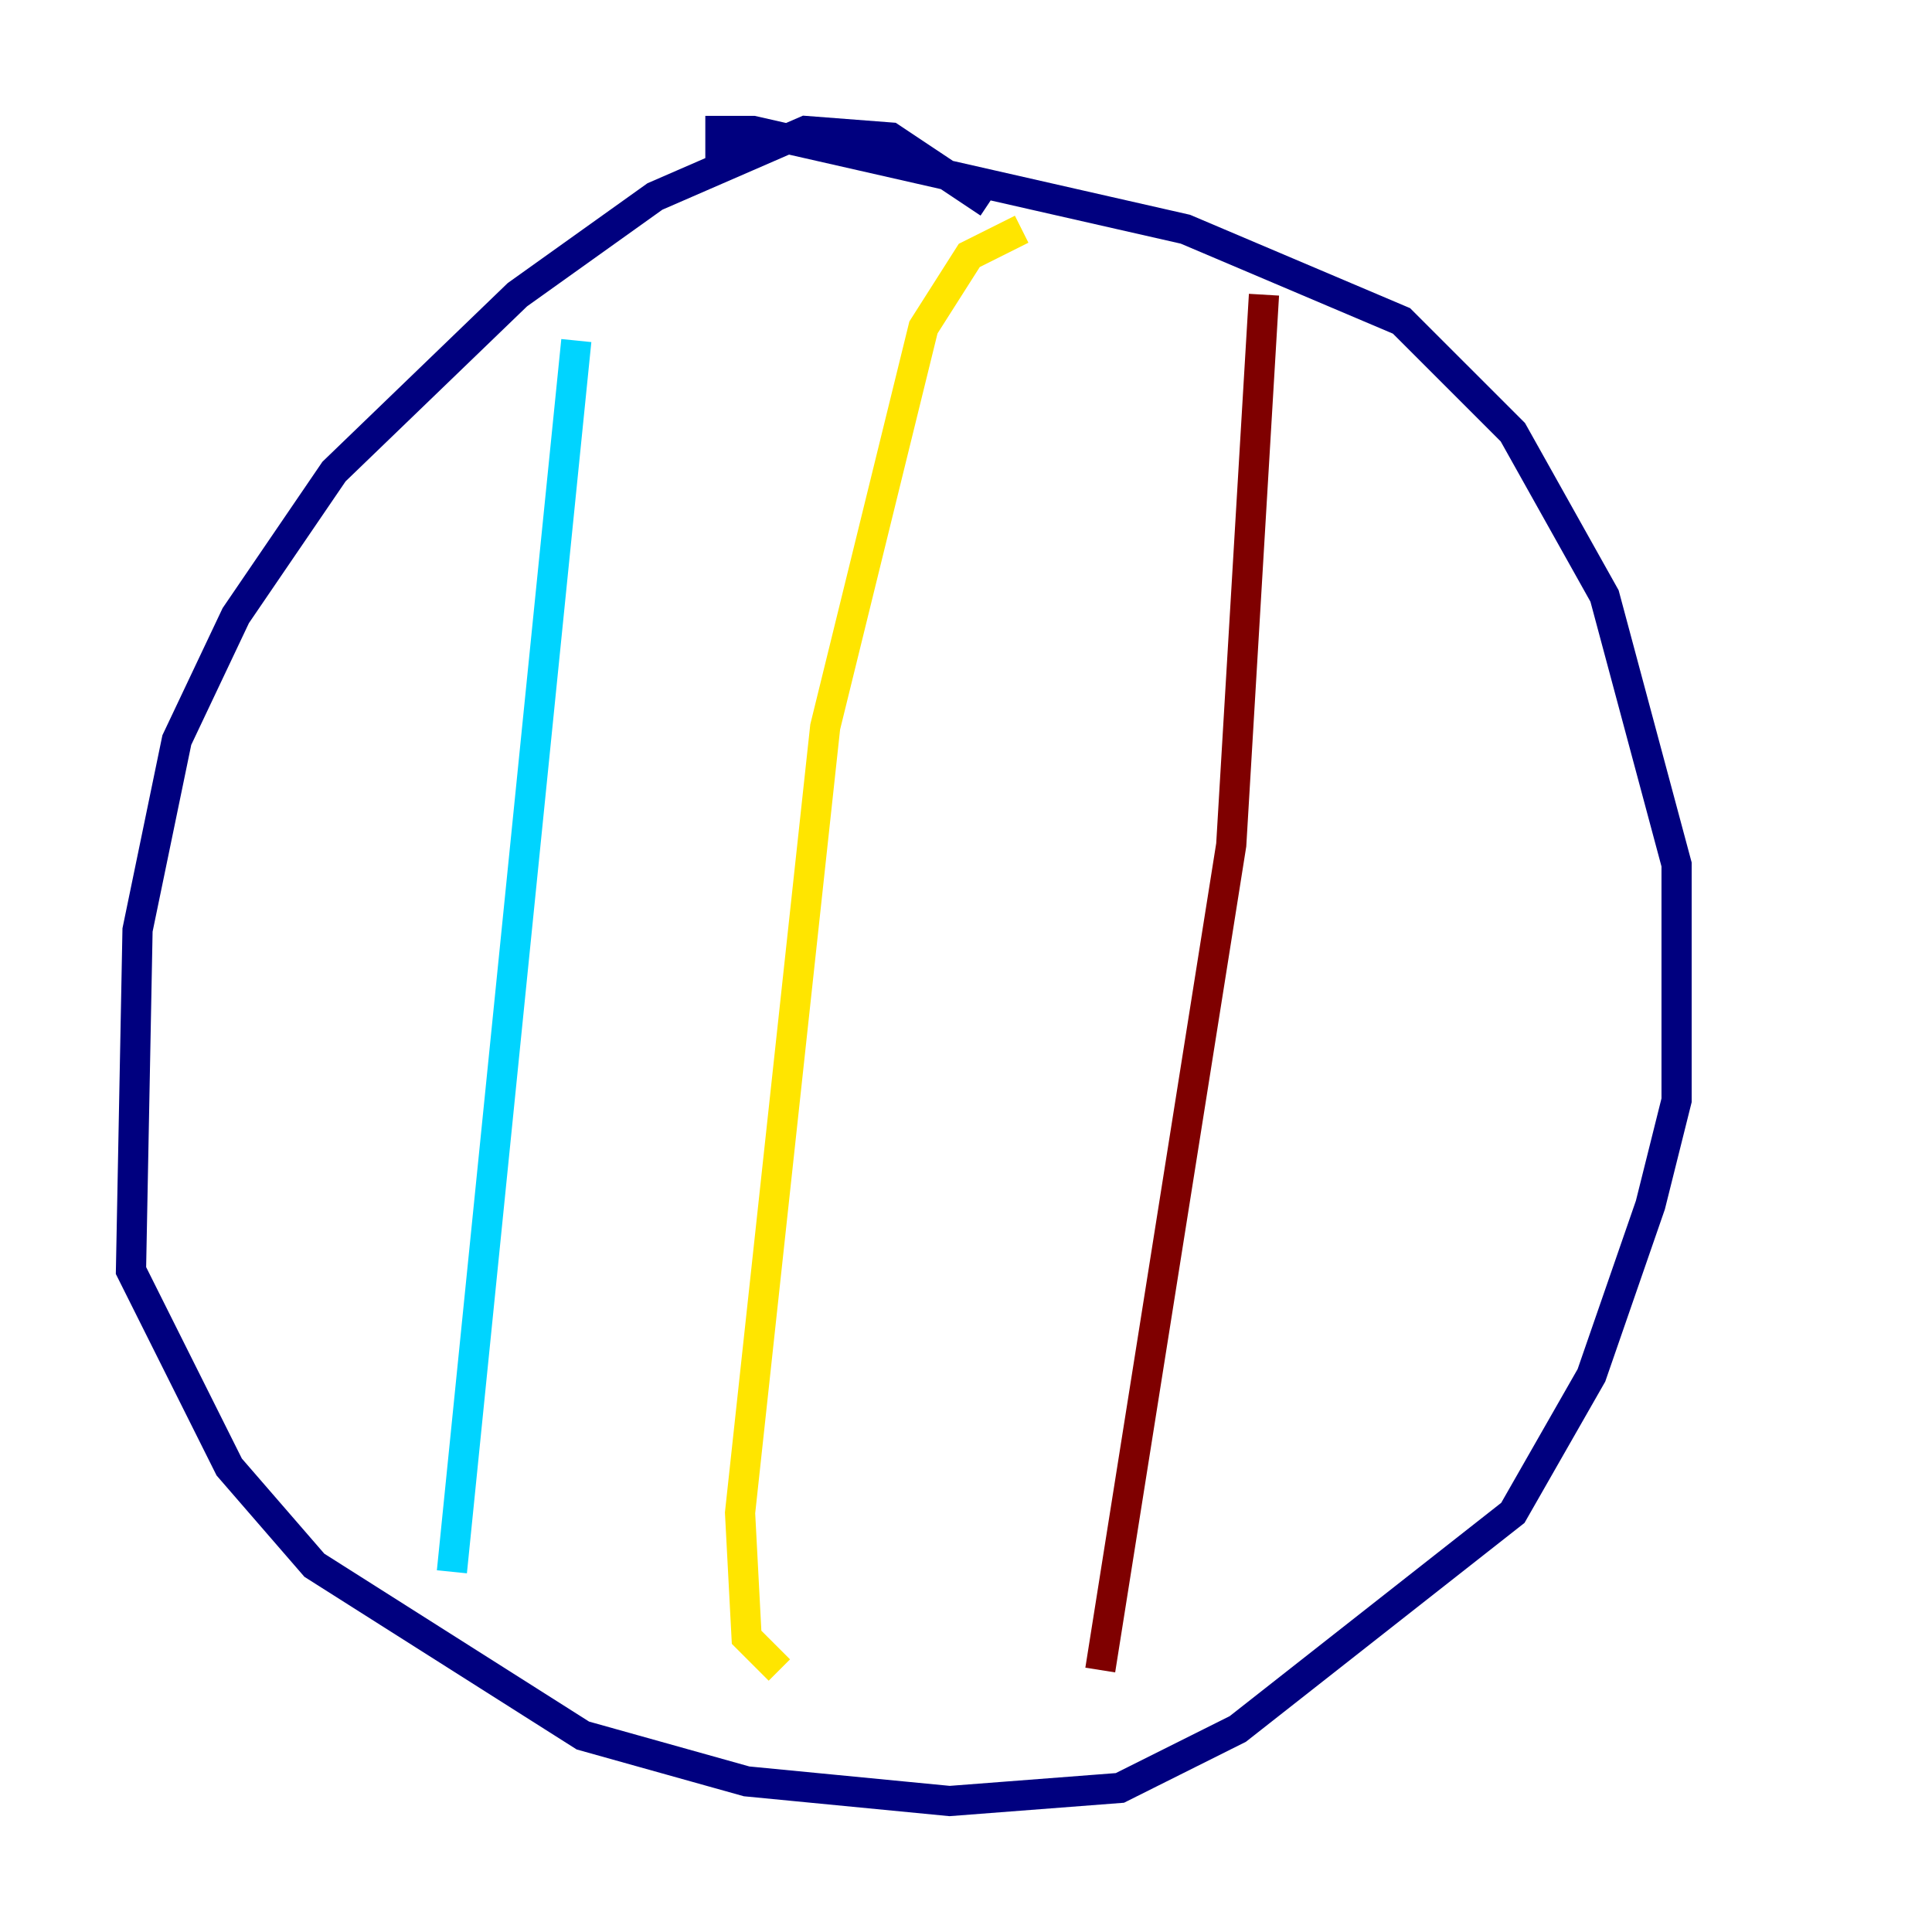 <?xml version="1.0" encoding="utf-8" ?>
<svg baseProfile="tiny" height="128" version="1.2" viewBox="0,0,128,128" width="128" xmlns="http://www.w3.org/2000/svg" xmlns:ev="http://www.w3.org/2001/xml-events" xmlns:xlink="http://www.w3.org/1999/xlink"><defs /><polyline fill="none" points="65.519,13.451 59.01,9.112 53.37,8.678 43.39,13.017 34.278,19.525 22.129,31.241 15.62,40.786 11.715,49.031 9.112,61.614 8.678,84.176 15.186,97.193 20.827,103.702 38.617,114.983 49.464,118.02 62.915,119.322 74.197,118.454 82.007,114.549 100.231,100.231 105.437,91.119 109.342,79.837 111.078,72.895 111.078,57.275 106.305,39.485 100.231,28.637 92.854,21.261 78.536,15.186 49.898,8.678 47.729,8.678 47.729,11.281" stroke="#00007f" stroke-width="2" /><polyline fill="none" points="38.183,22.563 29.939,104.136" stroke="#00d4ff" stroke-width="2" /><polyline fill="none" points="67.688,15.186 64.217,16.922 61.18,21.695 54.671,48.163 49.031,100.231 49.464,108.475 51.634,110.644" stroke="#ffe500" stroke-width="2" /><polyline fill="none" points="83.742,19.525 81.573,55.973 72.895,110.644" stroke="#7f0000" stroke-width="2" /></svg>